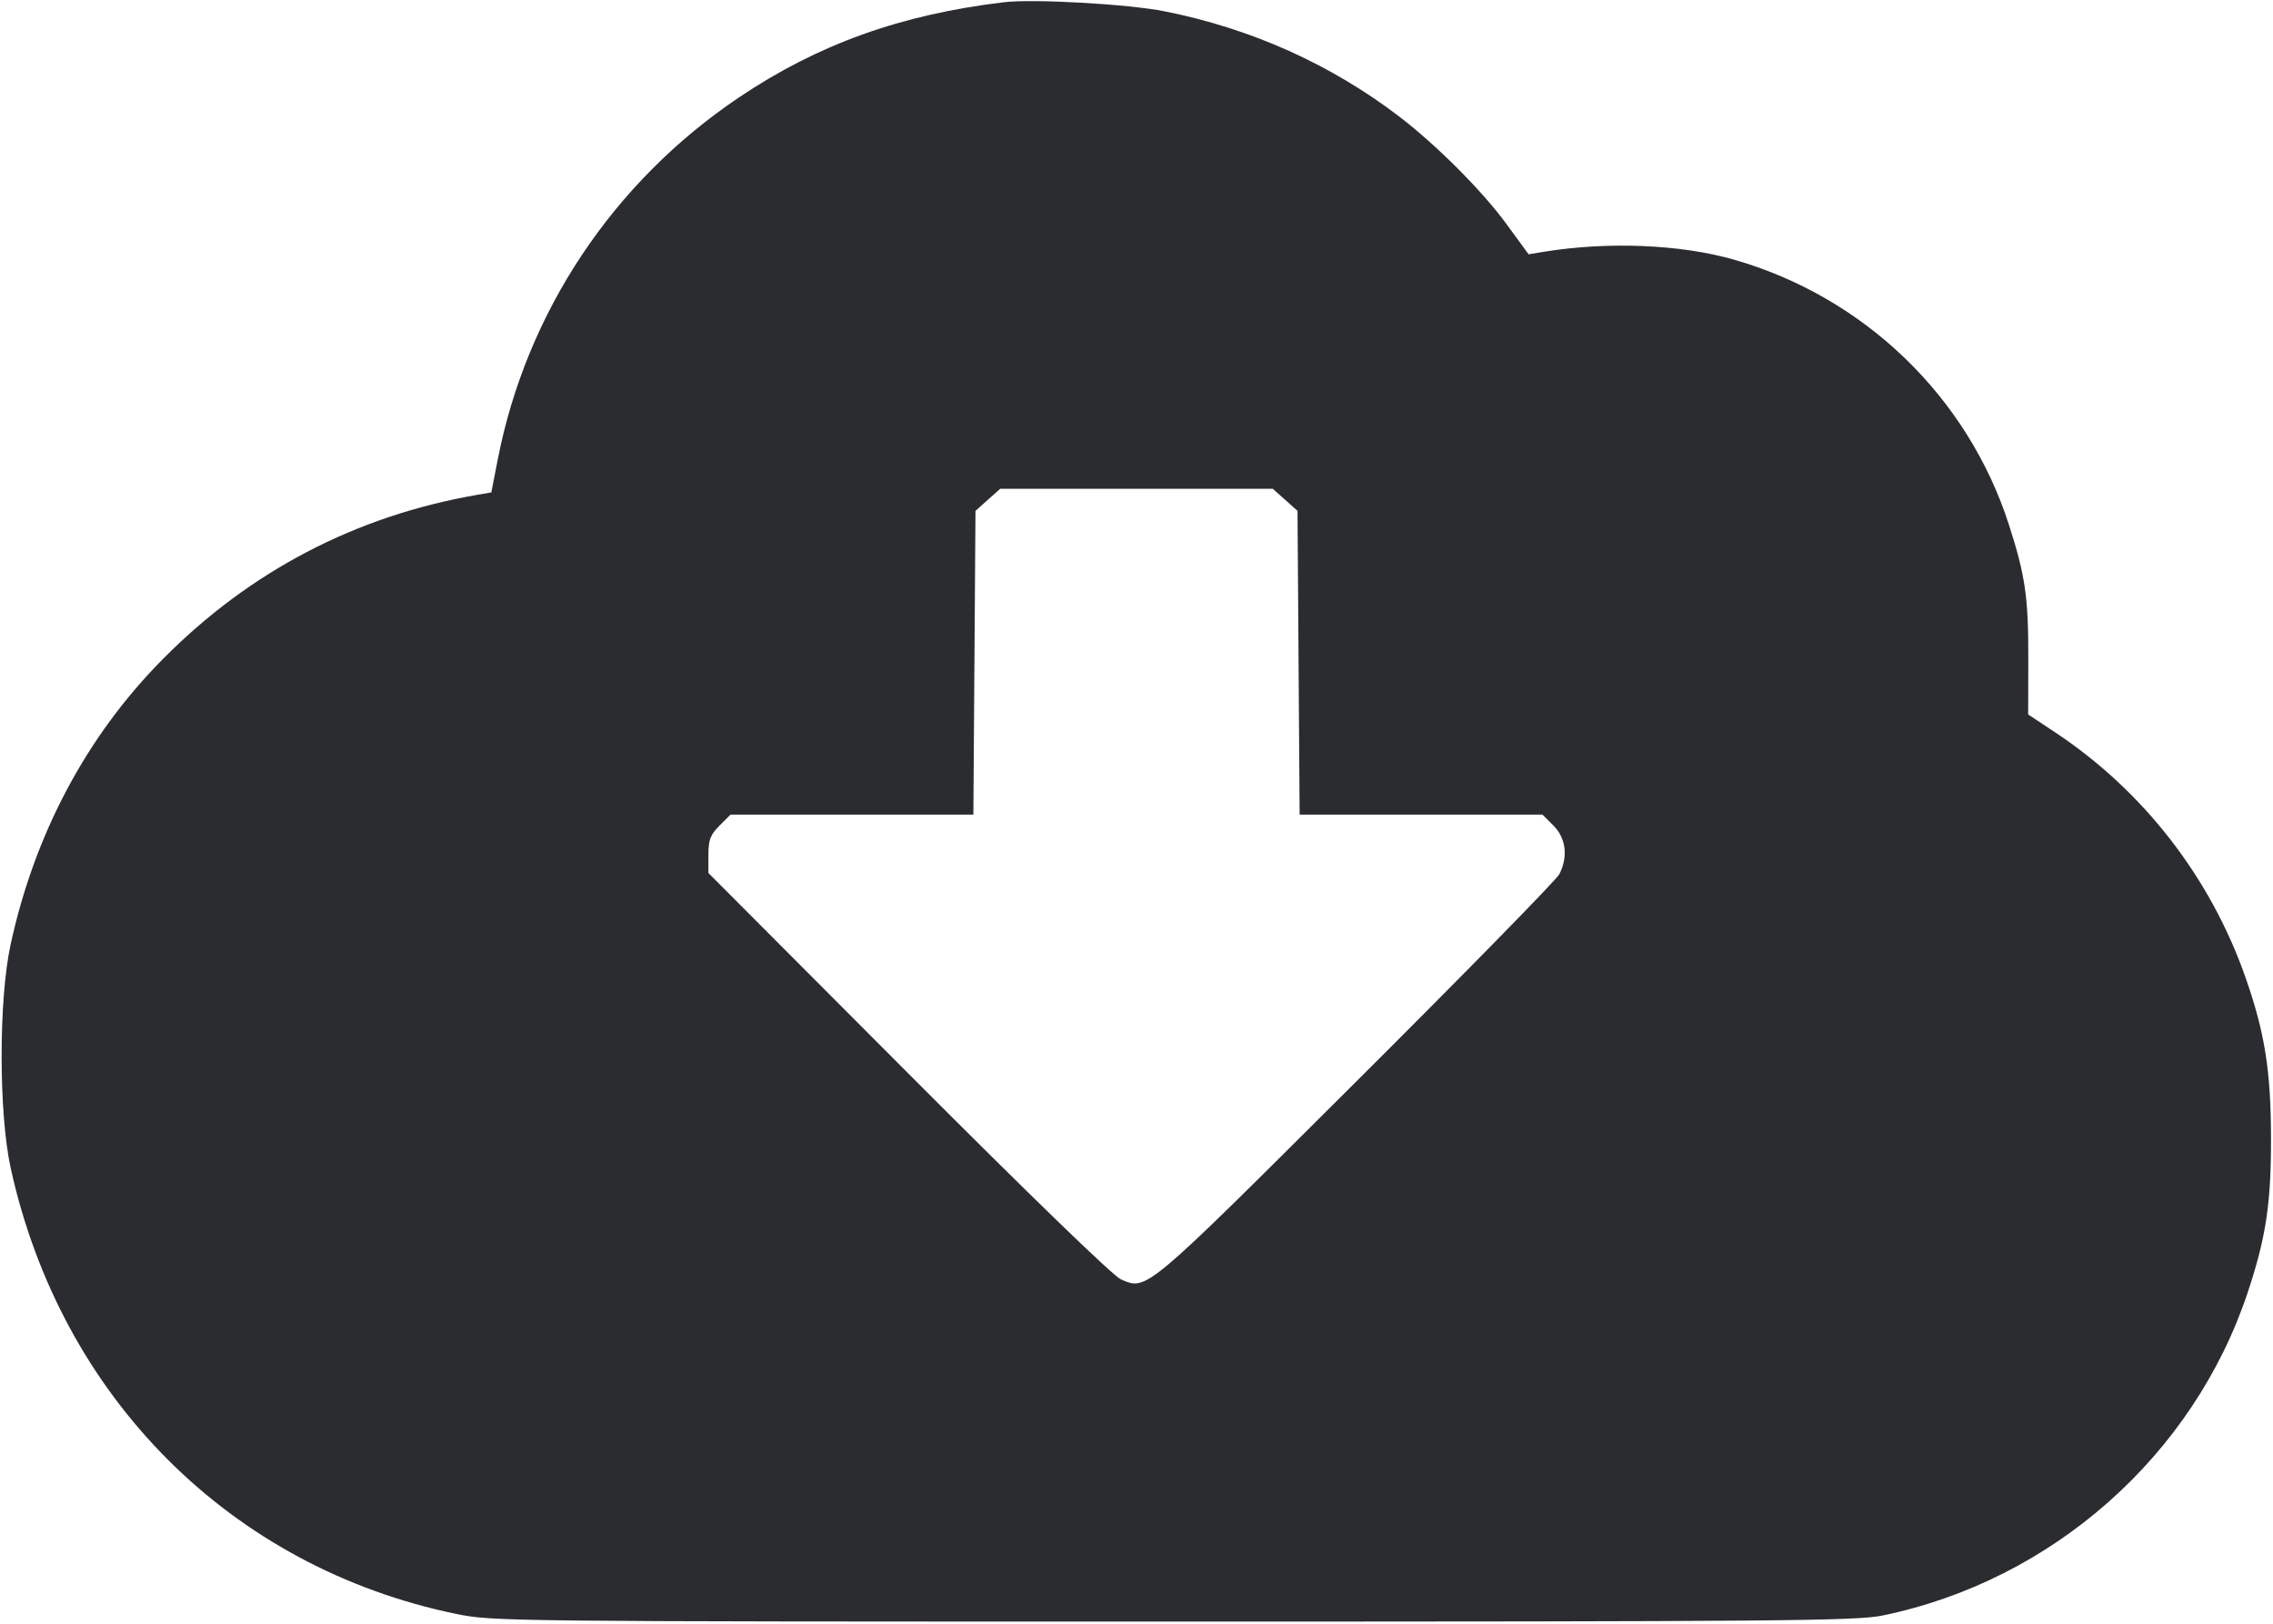 <svg width="56" height="40" viewBox="0 0 56 40" fill="none" xmlns="http://www.w3.org/2000/svg"><path d="M24.733 0.055 C 22.187 0.359,20.149 1.092,18.200 2.404 C 15.104 4.488,12.973 7.687,12.264 11.315 L 12.105 12.130 11.769 12.188 C 8.763 12.706,6.148 14.073,3.997 16.251 C 2.131 18.141,0.855 20.537,0.261 23.269 C -0.035 24.628,-0.033 27.428,0.264 28.778 C 1.508 34.435,5.692 38.617,11.249 39.760 C 12.134 39.942,12.530 39.947,28.901 39.947 C 43.780 39.947,45.728 39.930,46.367 39.800 C 50.555 38.943,54.046 35.856,55.381 31.827 C 55.828 30.479,55.953 29.648,55.951 28.047 C 55.949 26.383,55.799 25.439,55.323 24.080 C 54.458 21.610,52.799 19.475,50.627 18.037 L 49.968 17.600 49.971 16.197 C 49.975 14.718,49.895 14.169,49.494 12.927 C 48.476 9.765,45.918 7.304,42.700 6.391 C 41.387 6.018,39.608 5.947,38.033 6.203 L 37.660 6.264 37.110 5.512 C 36.521 4.706,35.395 3.578,34.487 2.882 C 32.800 1.589,30.829 0.704,28.695 0.279 C 27.799 0.100,25.461 -0.032,24.733 0.055 M31.662 12.312 L 31.967 12.585 31.993 16.326 L 32.019 20.067 35.010 20.067 L 38.001 20.067 38.274 20.339 C 38.584 20.650,38.638 21.116,38.413 21.541 C 38.340 21.680,36.083 23.984,33.397 26.660 C 28.170 31.869,28.259 31.795,27.613 31.515 C 27.424 31.433,25.347 29.422,22.377 26.443 L 17.453 21.506 17.453 21.059 C 17.453 20.690,17.501 20.565,17.726 20.339 L 17.999 20.067 20.990 20.067 L 23.981 20.067 24.007 16.326 L 24.033 12.585 24.338 12.312 L 24.643 12.040 28.000 12.040 L 31.357 12.040 31.662 12.312 " fill="#2B2C30" stroke="none" fill-rule="evenodd"></path></svg>